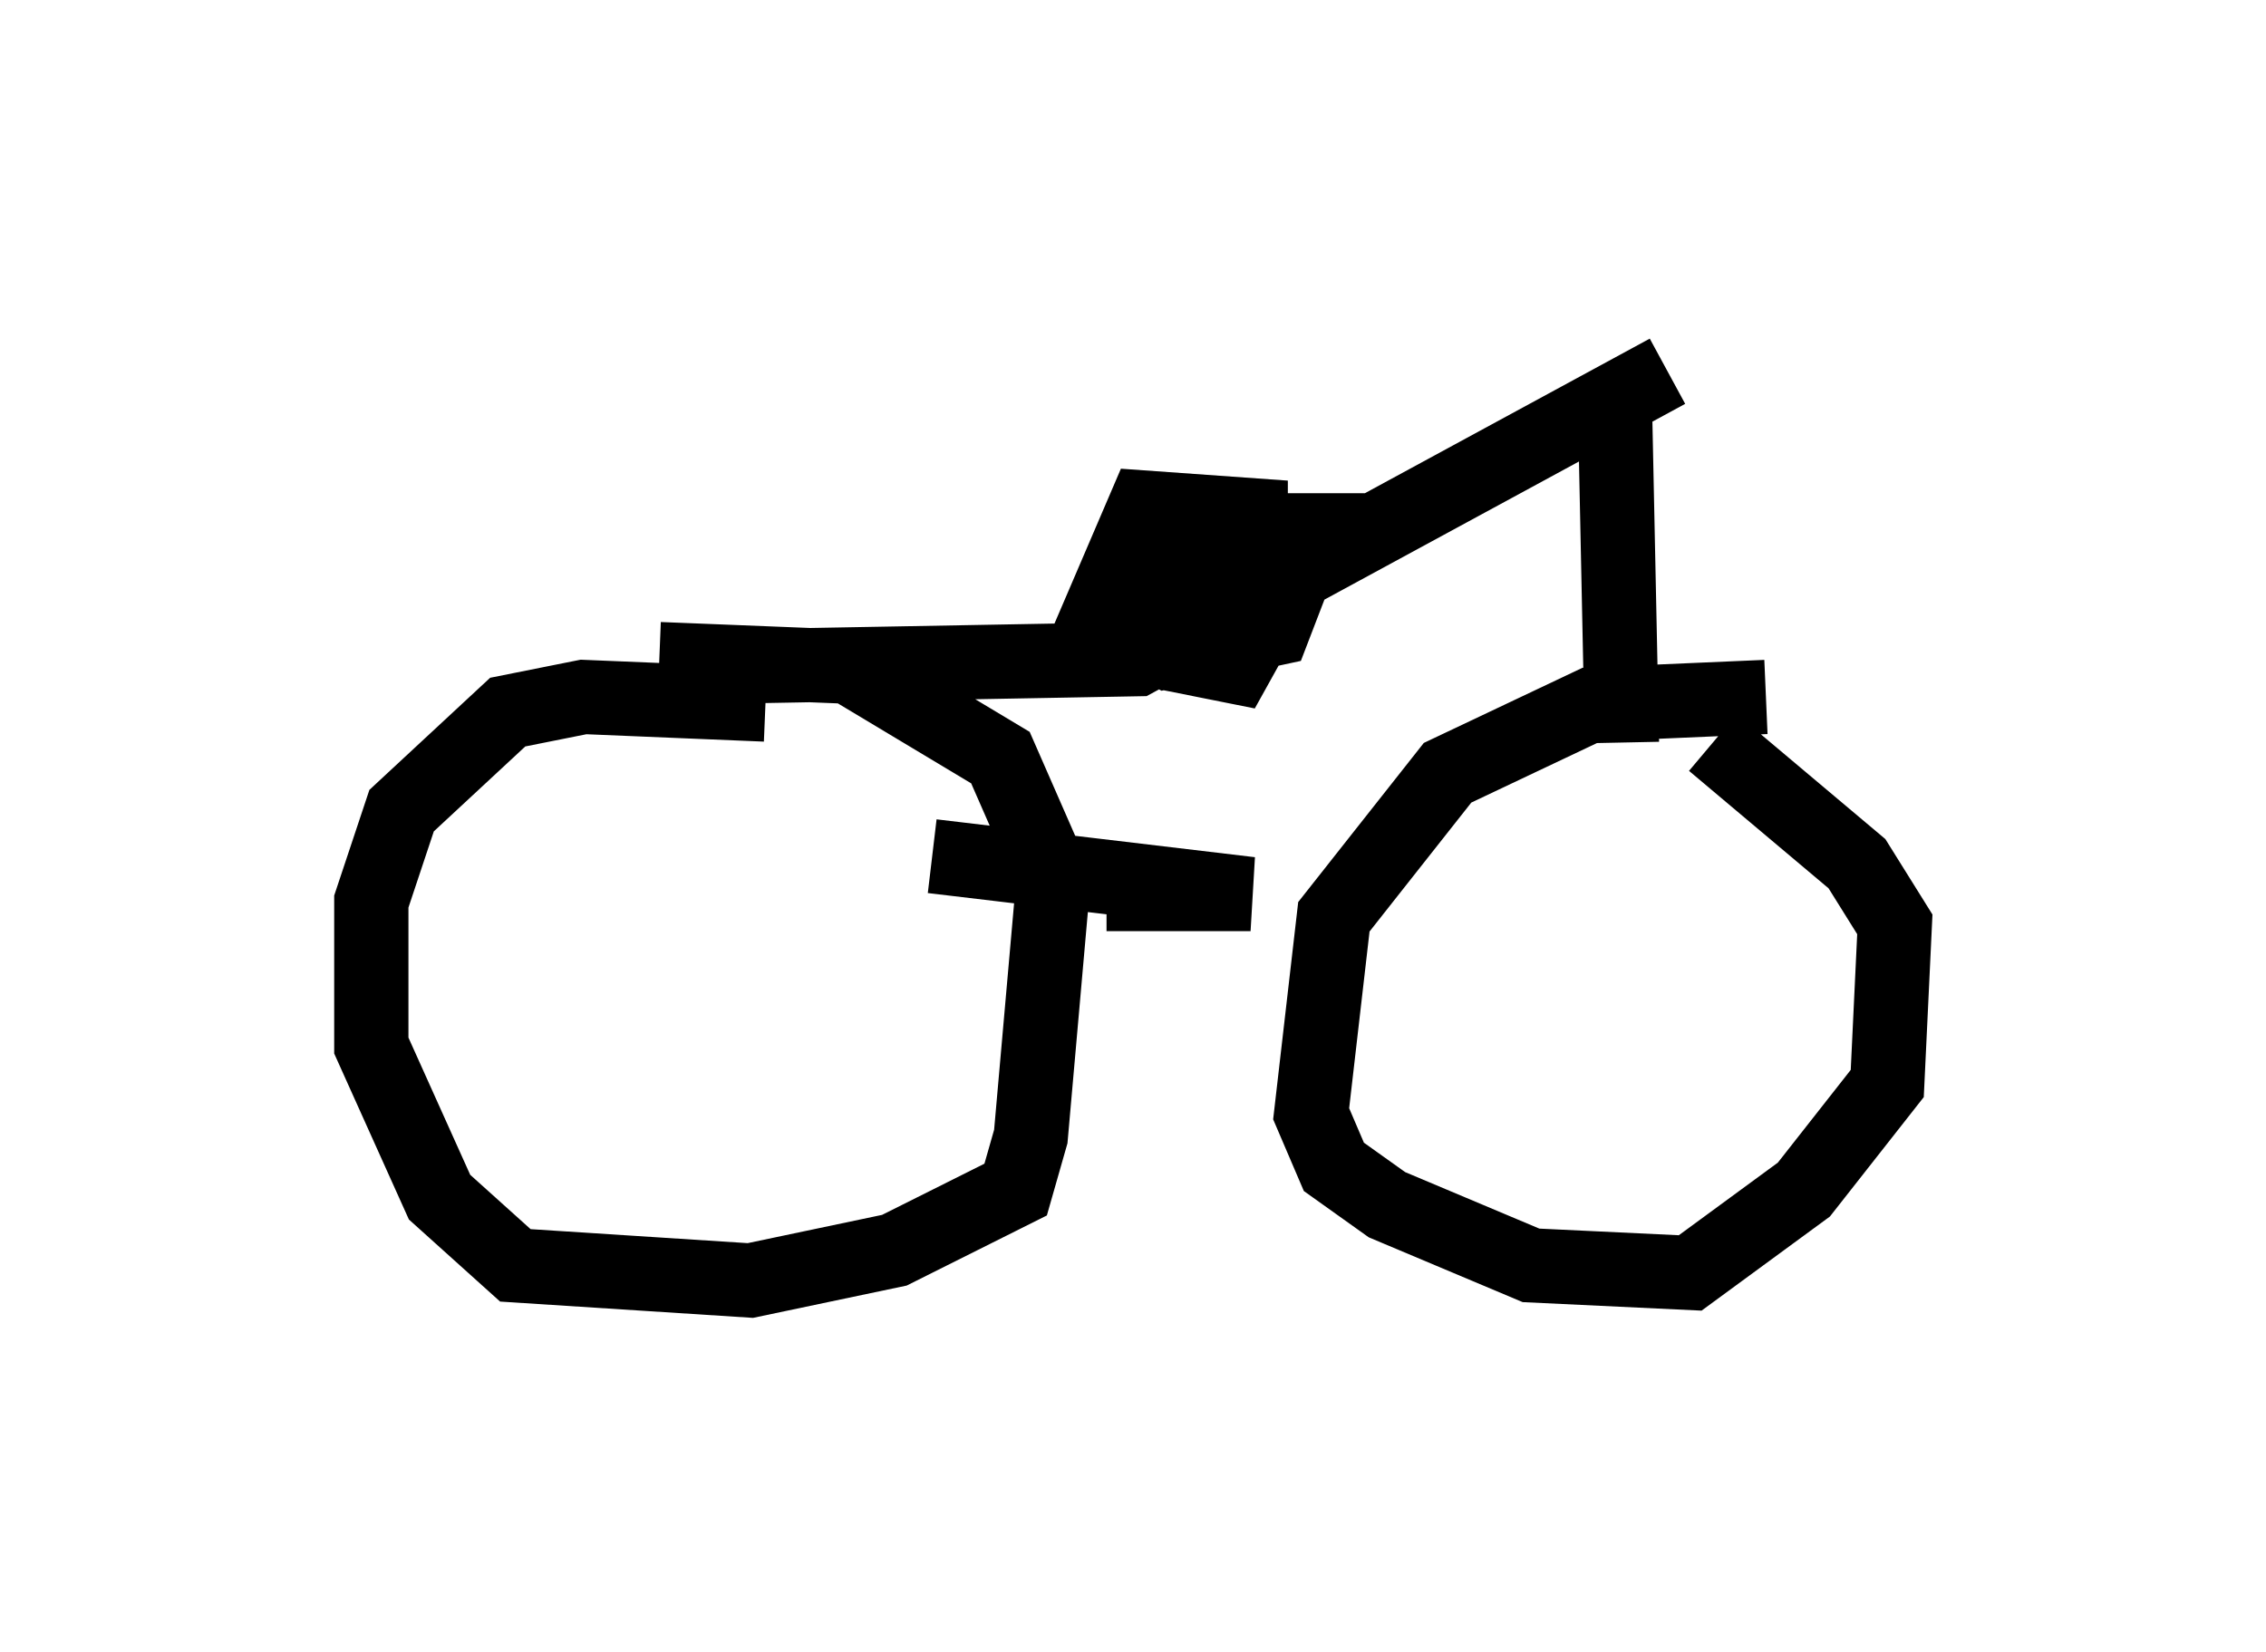 <?xml version="1.0" encoding="utf-8" ?>
<svg baseProfile="full" height="22.25" version="1.1" width="30.519" xmlns="http://www.w3.org/2000/svg" xmlns:ev="http://www.w3.org/2001/xml-events" xmlns:xlink="http://www.w3.org/1999/xlink"><defs /><rect fill="white" height="22.25" width="30.519" x="0" y="0" /><path d="M10.717, 10.104 m-0.408, -0.613 l-2.45, -0.102 -1.021, 0.204 l-1.429, 1.327 -0.408, 1.225 l0.0, 1.94 0.919, 2.042 l1.021, 0.919 3.165, 0.204 l1.94, -0.408 1.633, -0.817 l0.204, -0.715 0.306, -3.471 l-0.715, -1.633 -2.042, -1.225 l-2.552, -0.102 m14.904, 0.51 l-2.348, 0.102 -1.94, 0.919 l-1.531, 1.94 -0.306, 2.654 l0.306, 0.715 0.715, 0.51 l1.94, 0.817 2.144, 0.102 l1.531, -1.123 1.123, -1.429 l0.102, -2.144 -0.51, -0.817 l-1.94, -1.633 m-8.167, 2.042 l1.94, 0.0 -4.288, -0.51 m9.29, -1.531 l-0.102, -4.9 m-12.046, 3.879 l5.615, -0.102 7.146, -3.879 m-6.635, 2.96 l-0.51, 0.0 -0.204, 0.715 l1.531, 0.306 1.021, -1.838 l-1.531, 0.0 -0.715, 0.613 l0.817, 0.306 0.613, -0.408 l0.0, -0.715 -1.429, -0.102 l-0.613, 1.429 0.919, 0.51 l1.429, -0.306 0.51, -1.327 l-1.94, 0.0 -0.306, 0.613 l0.51, 0.306 " fill="none" stroke="black" stroke-width="1" /></svg>